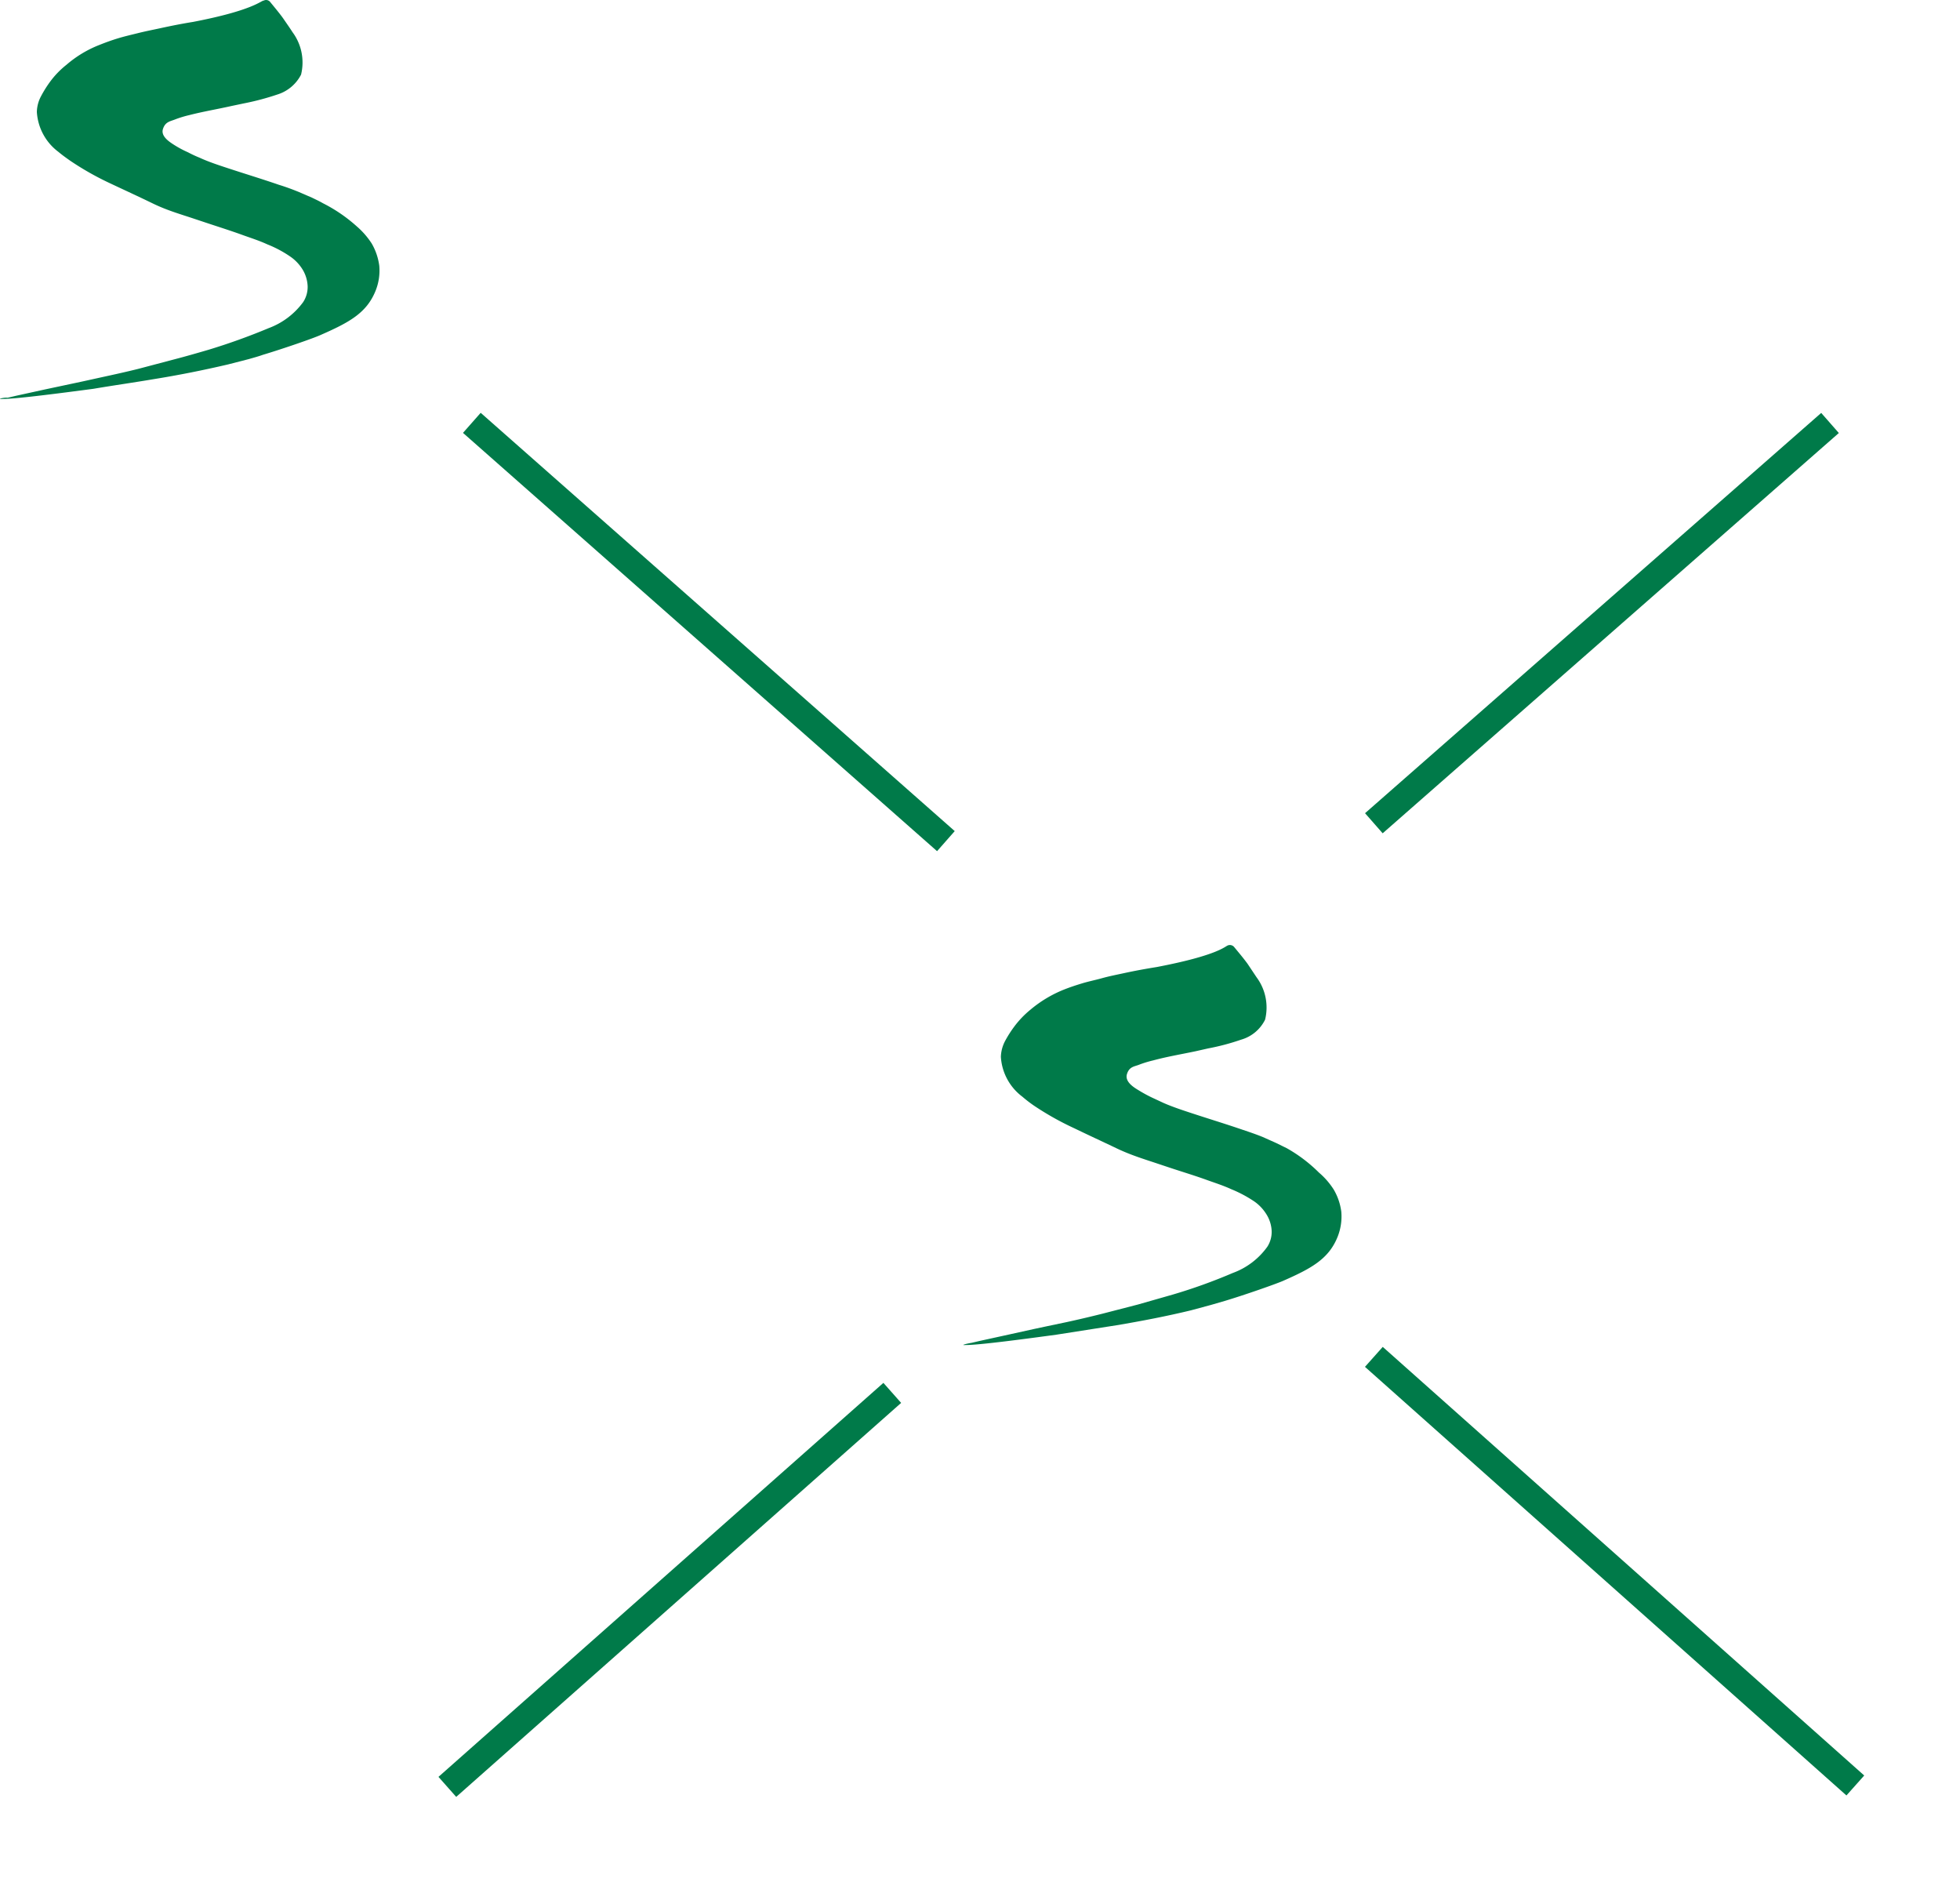 <svg xmlns="http://www.w3.org/2000/svg" viewBox="0 0 98.222 94.828"><path fill="#007a49" d="M23.202 21.688l.887-1.005L47.845 41.64l-.886 1.005zM.127 19.989c.48 0 1.78-.14 4.56-.51 1-.17 2-.31 3-.48 1.25-.2 2.5-.45 3.74-.74l1.05-.27c.24-.07.47-.13.69-.21 1-.3 2.54-.83 2.91-1 1.41-.62 2.29-1.09 2.74-2.2a2.71 2.71 0 00.19-1.26 3 3 0 00-.38-1.12 4 4 0 00-.74-.85 7.73 7.73 0 00-1.71-1.17c-.17-.1-.35-.18-.53-.27l-.67-.29c-.32-.13-.64-.25-1-.36-.84-.29-1.7-.55-2.55-.83-.49-.16-1-.33-1.43-.53a6.11 6.11 0 01-.58-.27 5.19 5.19 0 01-.66-.35c-.27-.17-.71-.45-.59-.82.12-.37.38-.38.62-.48a5.49 5.49 0 01.69-.21c.7-.18 1.42-.3 2.13-.46l.62-.13a13.06 13.06 0 001.66-.44 2 2 0 001.2-1 2.55 2.55 0 00-.43-2.13c-.14-.22-.29-.43-.44-.65-.15-.22-.44-.57-.67-.85a.26.26 0 00-.33-.08c-.14 0-.52.49-3.55 1.07-.56.09-1.11.2-1.66.32-.37.08-.73.15-1.09.24-.36.09-.67.16-1 .26-.33.1-.63.21-.93.33a5.68 5.68 0 00-1.66 1 4.4 4.4 0 00-.82.85 5.82 5.82 0 00-.45.72 1.75 1.75 0 00-.21.79 2.7 2.7 0 001.08 2c.19.16.4.31.6.45a14.65 14.65 0 002 1.13c.7.33 1.4.65 2.12 1 .72.35 1.36.53 2.05.76l.6.2c.63.21 1.27.41 1.9.64.39.14.8.27 1.19.45a5.81 5.81 0 011.18.63 2.15 2.15 0 01.6.64 1.75 1.75 0 01.25.83 1.39 1.39 0 01-.22.79 3.76 3.76 0 01-1.73 1.31 31.5 31.5 0 01-3 1.08c-.58.17-1.17.34-1.75.49l-1.78.47c-.6.15-1.19.28-1.79.41l-1 .22-.61.13-1.27.27-1.46.32-.43.1c-.13-.03-.6.08-.25.06zM68.403 68.482l.891-1 24.128 21.474-.891 1zM68.407 40.743l22.86-20.055.883 1.007L69.29 41.75zM21.973 89.025l22.297-19.74.889 1.003-22.297 19.74zM48.387 67.389c.48 0 1.78-.14 4.56-.52l3-.47c1.25-.21 2.5-.45 3.74-.75l1-.27.69-.2c1-.3 2.54-.84 2.91-1 1.41-.62 2.29-1.09 2.74-2.2a2.76 2.76 0 00.19-1.27 2.93 2.93 0 00-.38-1.11 3.77 3.77 0 00-.74-.85 7.45 7.45 0 00-1.61-1.22l-.53-.26-.67-.3c-.32-.13-.64-.24-1-.36-.84-.29-1.7-.55-2.55-.83-.49-.16-1-.33-1.43-.52l-.58-.27a7 7 0 01-.66-.36c-.27-.16-.71-.44-.59-.82.12-.38.38-.37.62-.47a5.49 5.49 0 01.69-.21c.7-.19 1.42-.31 2.13-.46l.62-.14a11.58 11.58 0 001.66-.44 1.93 1.93 0 001.2-1 2.54 2.54 0 00-.43-2.13l-.44-.66c-.21-.29-.44-.56-.67-.84a.28.28 0 00-.33-.09c-.14.05-.52.5-3.55 1.08-.56.09-1.11.19-1.66.31-.37.08-.73.15-1.09.25-.36.1-.67.16-1 .26-.33.1-.63.2-.93.32a6.16 6.16 0 00-1.66 1 4.76 4.76 0 00-.82.86 5.7 5.7 0 00-.45.71 1.82 1.82 0 00-.21.79 2.7 2.7 0 001.08 2 6.38 6.38 0 00.6.46 14.59 14.59 0 002 1.12c.7.34 1.4.66 2.11 1 .71.34 1.37.54 2.06.77l.6.2c.63.21 1.27.4 1.9.63.39.14.8.27 1.19.45a6.35 6.35 0 011.18.63 2.19 2.19 0 01.6.65 1.71 1.71 0 01.25.82 1.37 1.37 0 01-.22.79 3.68 3.68 0 01-1.73 1.31 26.82 26.82 0 01-3 1.08l-1.75.5-1.78.46c-.6.15-1.19.29-1.79.42l-1 .21-.61.13-1.27.28-1.46.32-.43.1c-.15.02-.62.13-.3.11z"/></svg>
